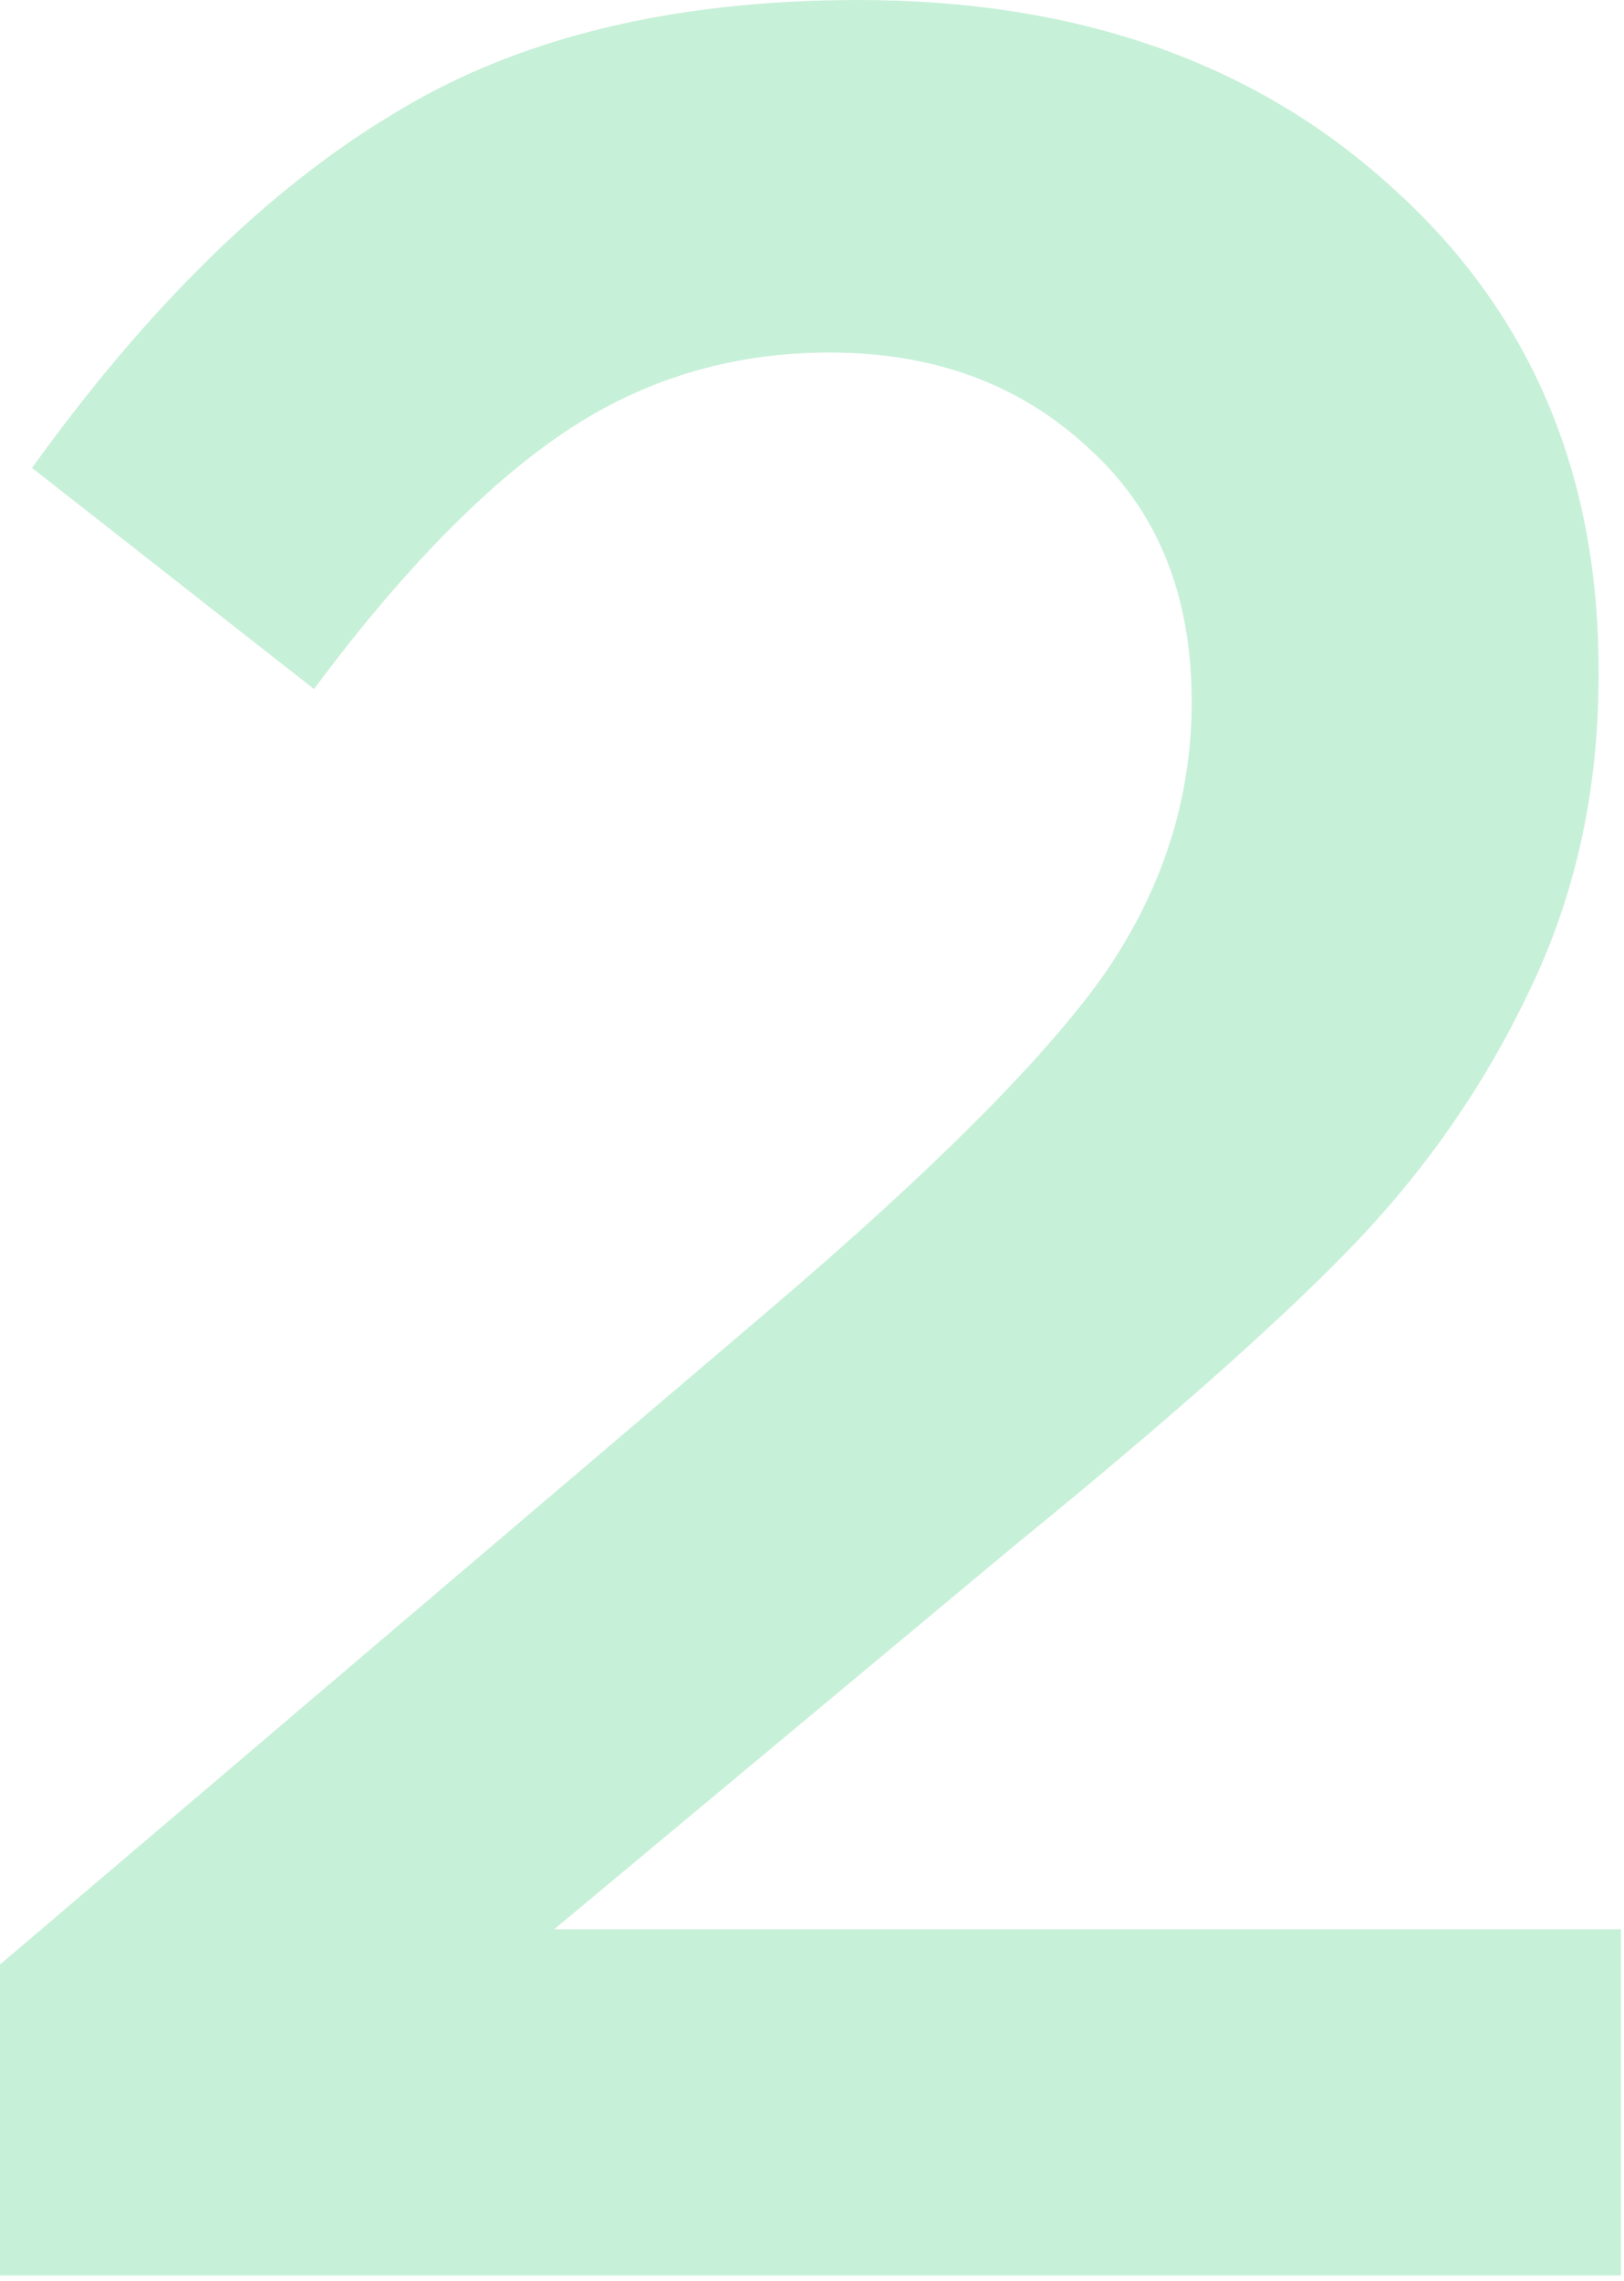 <svg width="146" height="205" viewBox="0 0 146 205" fill="none" xmlns="http://www.w3.org/2000/svg">
<g style="mix-blend-mode:multiply">
<path d="M0 204.48V176.544L69.408 117.504C83.808 105.216 93.696 95.328 99.072 87.84C104.448 80.16 107.136 71.904 107.136 63.072C107.136 53.472 104.064 45.888 97.92 40.32C91.776 34.56 84 31.68 74.592 31.68C65.76 31.68 57.792 34.08 50.688 38.88C43.584 43.68 36.096 51.36 28.224 61.92L2.88 42.048C13.248 27.648 24 17.088 35.136 10.368C46.272 3.456 60.288 0 77.184 0C96.768 0 112.704 5.568 124.992 16.704C137.472 27.84 143.712 42.336 143.712 60.192V60.768C143.712 71.136 141.6 80.64 137.376 89.28C133.344 97.728 127.968 105.408 121.248 112.32C114.72 119.04 104.736 127.872 91.296 138.816L49.824 173.376H145.728V204.48H0Z" fill="#75D99D" fill-opacity="0.4"/>
</g>
</svg>
